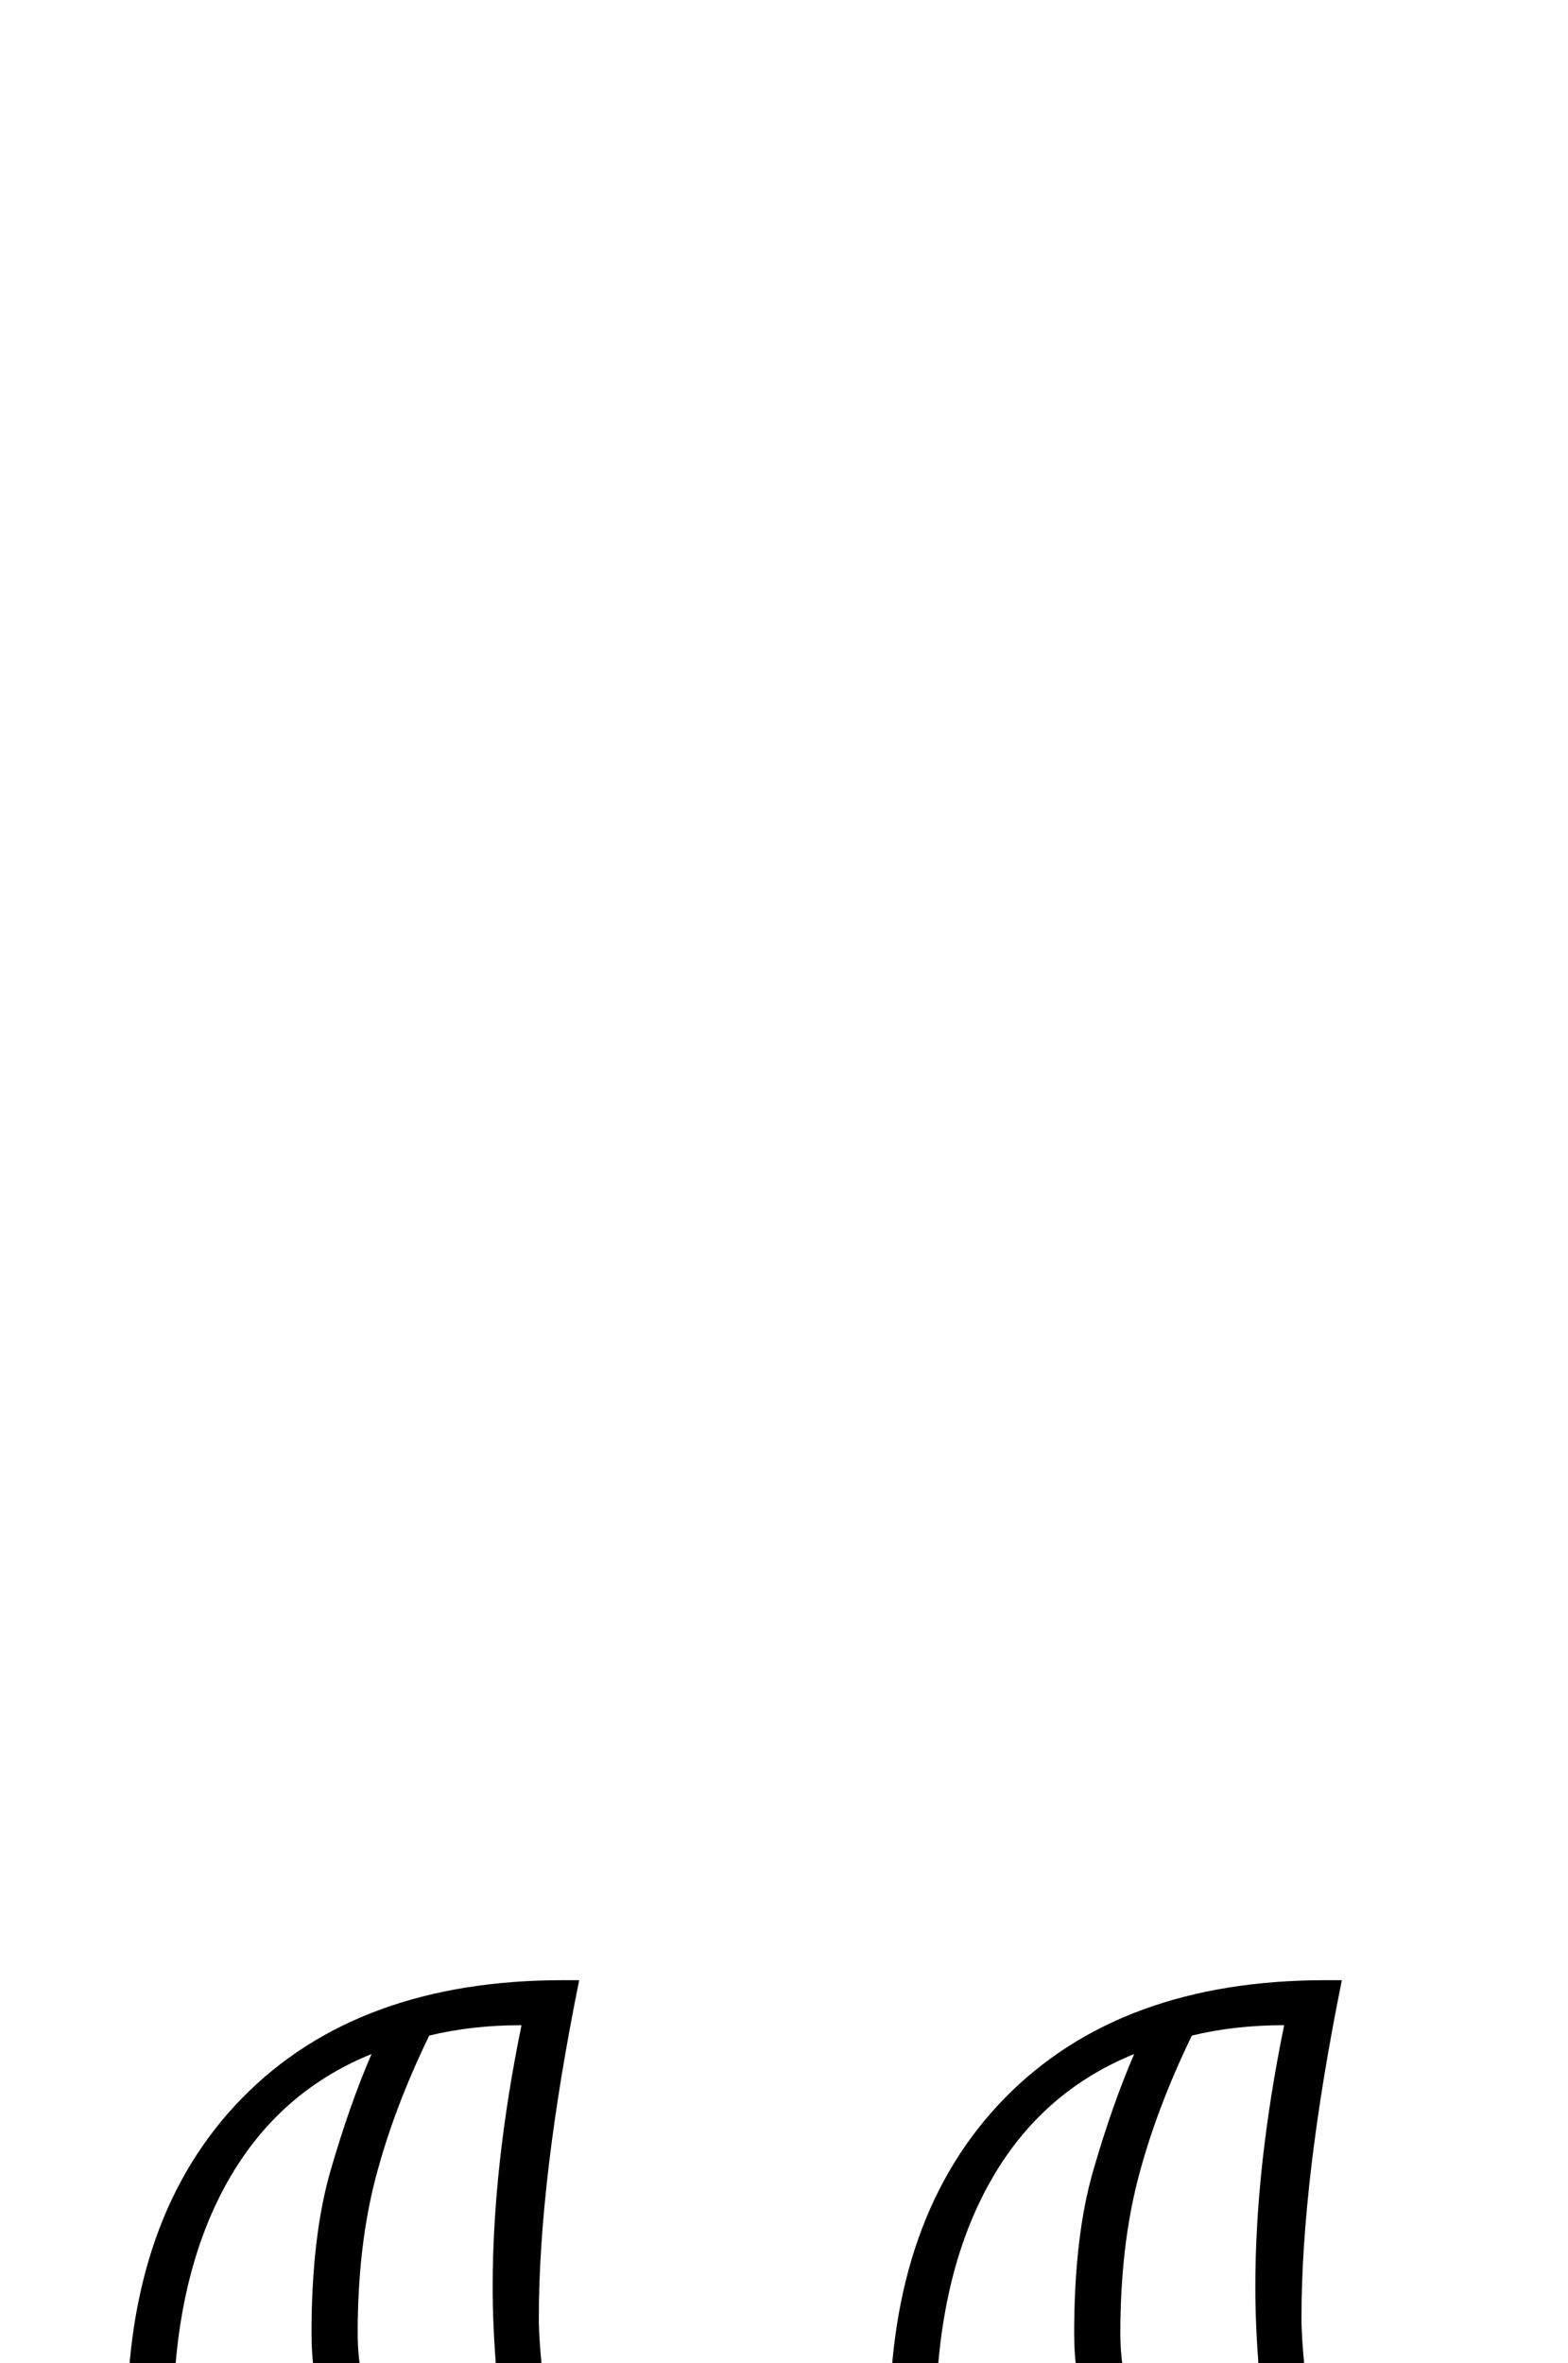 <?xml version="1.0" standalone="no"?>
<!DOCTYPE svg PUBLIC "-//W3C//DTD SVG 1.1//EN" "http://www.w3.org/Graphics/SVG/1.1/DTD/svg11.dtd" >
<svg xmlns="http://www.w3.org/2000/svg" xmlns:xlink="http://www.w3.org/1999/xlink" version="1.1" viewBox="-10 0 1359 2048">
  <g transform="scale(1, -1)"  transform-origin="center">
   <path fill="currentColor"
d="M128 -449l24 199q84 703 84 986q0 166 -70 489q-25 115 -45.5 225.5t-20.5 215.5q0 181 100 283t278 102h14q-35 -173 -35 -293q0 -67 47 -323q50 -281 67 -431t17 -241q0 -195 -30 -516t-89 -696h-341zM435 -409q50 319 81.5 638.5t31.5 533.5q0 228 -84 665l-28 159
l-21 -1q-74 0 -114.5 42t-40.5 117q0 84 16.5 141t35.5 101q-84 -34 -128 -116.5t-44 -204.5q0 -97 20.5 -208t45.5 -225q70 -318 70 -497q0 -290 -79 -951l-23 -194h261zM442 2012q-43 0 -80 -9q-31 -64 -46.5 -123.5t-15.5 -134.5q0 -63 34.5 -90.5t82.5 -27.5h13
q-13 91 -13 158q0 105 25 227zM789 -449l24 199q84 703 84 986q0 166 -70 489q-25 115 -45.5 225.5t-20.5 215.5q0 181 100 283t278 102h14q-35 -173 -35 -293q0 -67 47 -323q50 -281 67 -431t17 -241q0 -195 -30 -516t-89 -696h-341zM1096 -409q50 319 81.5 638.5
t31.5 533.5q0 228 -84 665l-28 159l-21 -1q-74 0 -114.5 42t-40.5 117q0 84 16.5 141t35.5 101q-84 -34 -128 -116.5t-44 -204.5q0 -97 20.5 -208t45.5 -225q70 -318 70 -497q0 -290 -79 -951l-23 -194h261zM1103 2012q-43 0 -80 -9q-31 -64 -46.5 -123.5t-15.5 -134.5
q0 -63 34.5 -90.5t82.5 -27.5h13q-13 91 -13 158q0 105 25 227z" />
  </g>

</svg>
